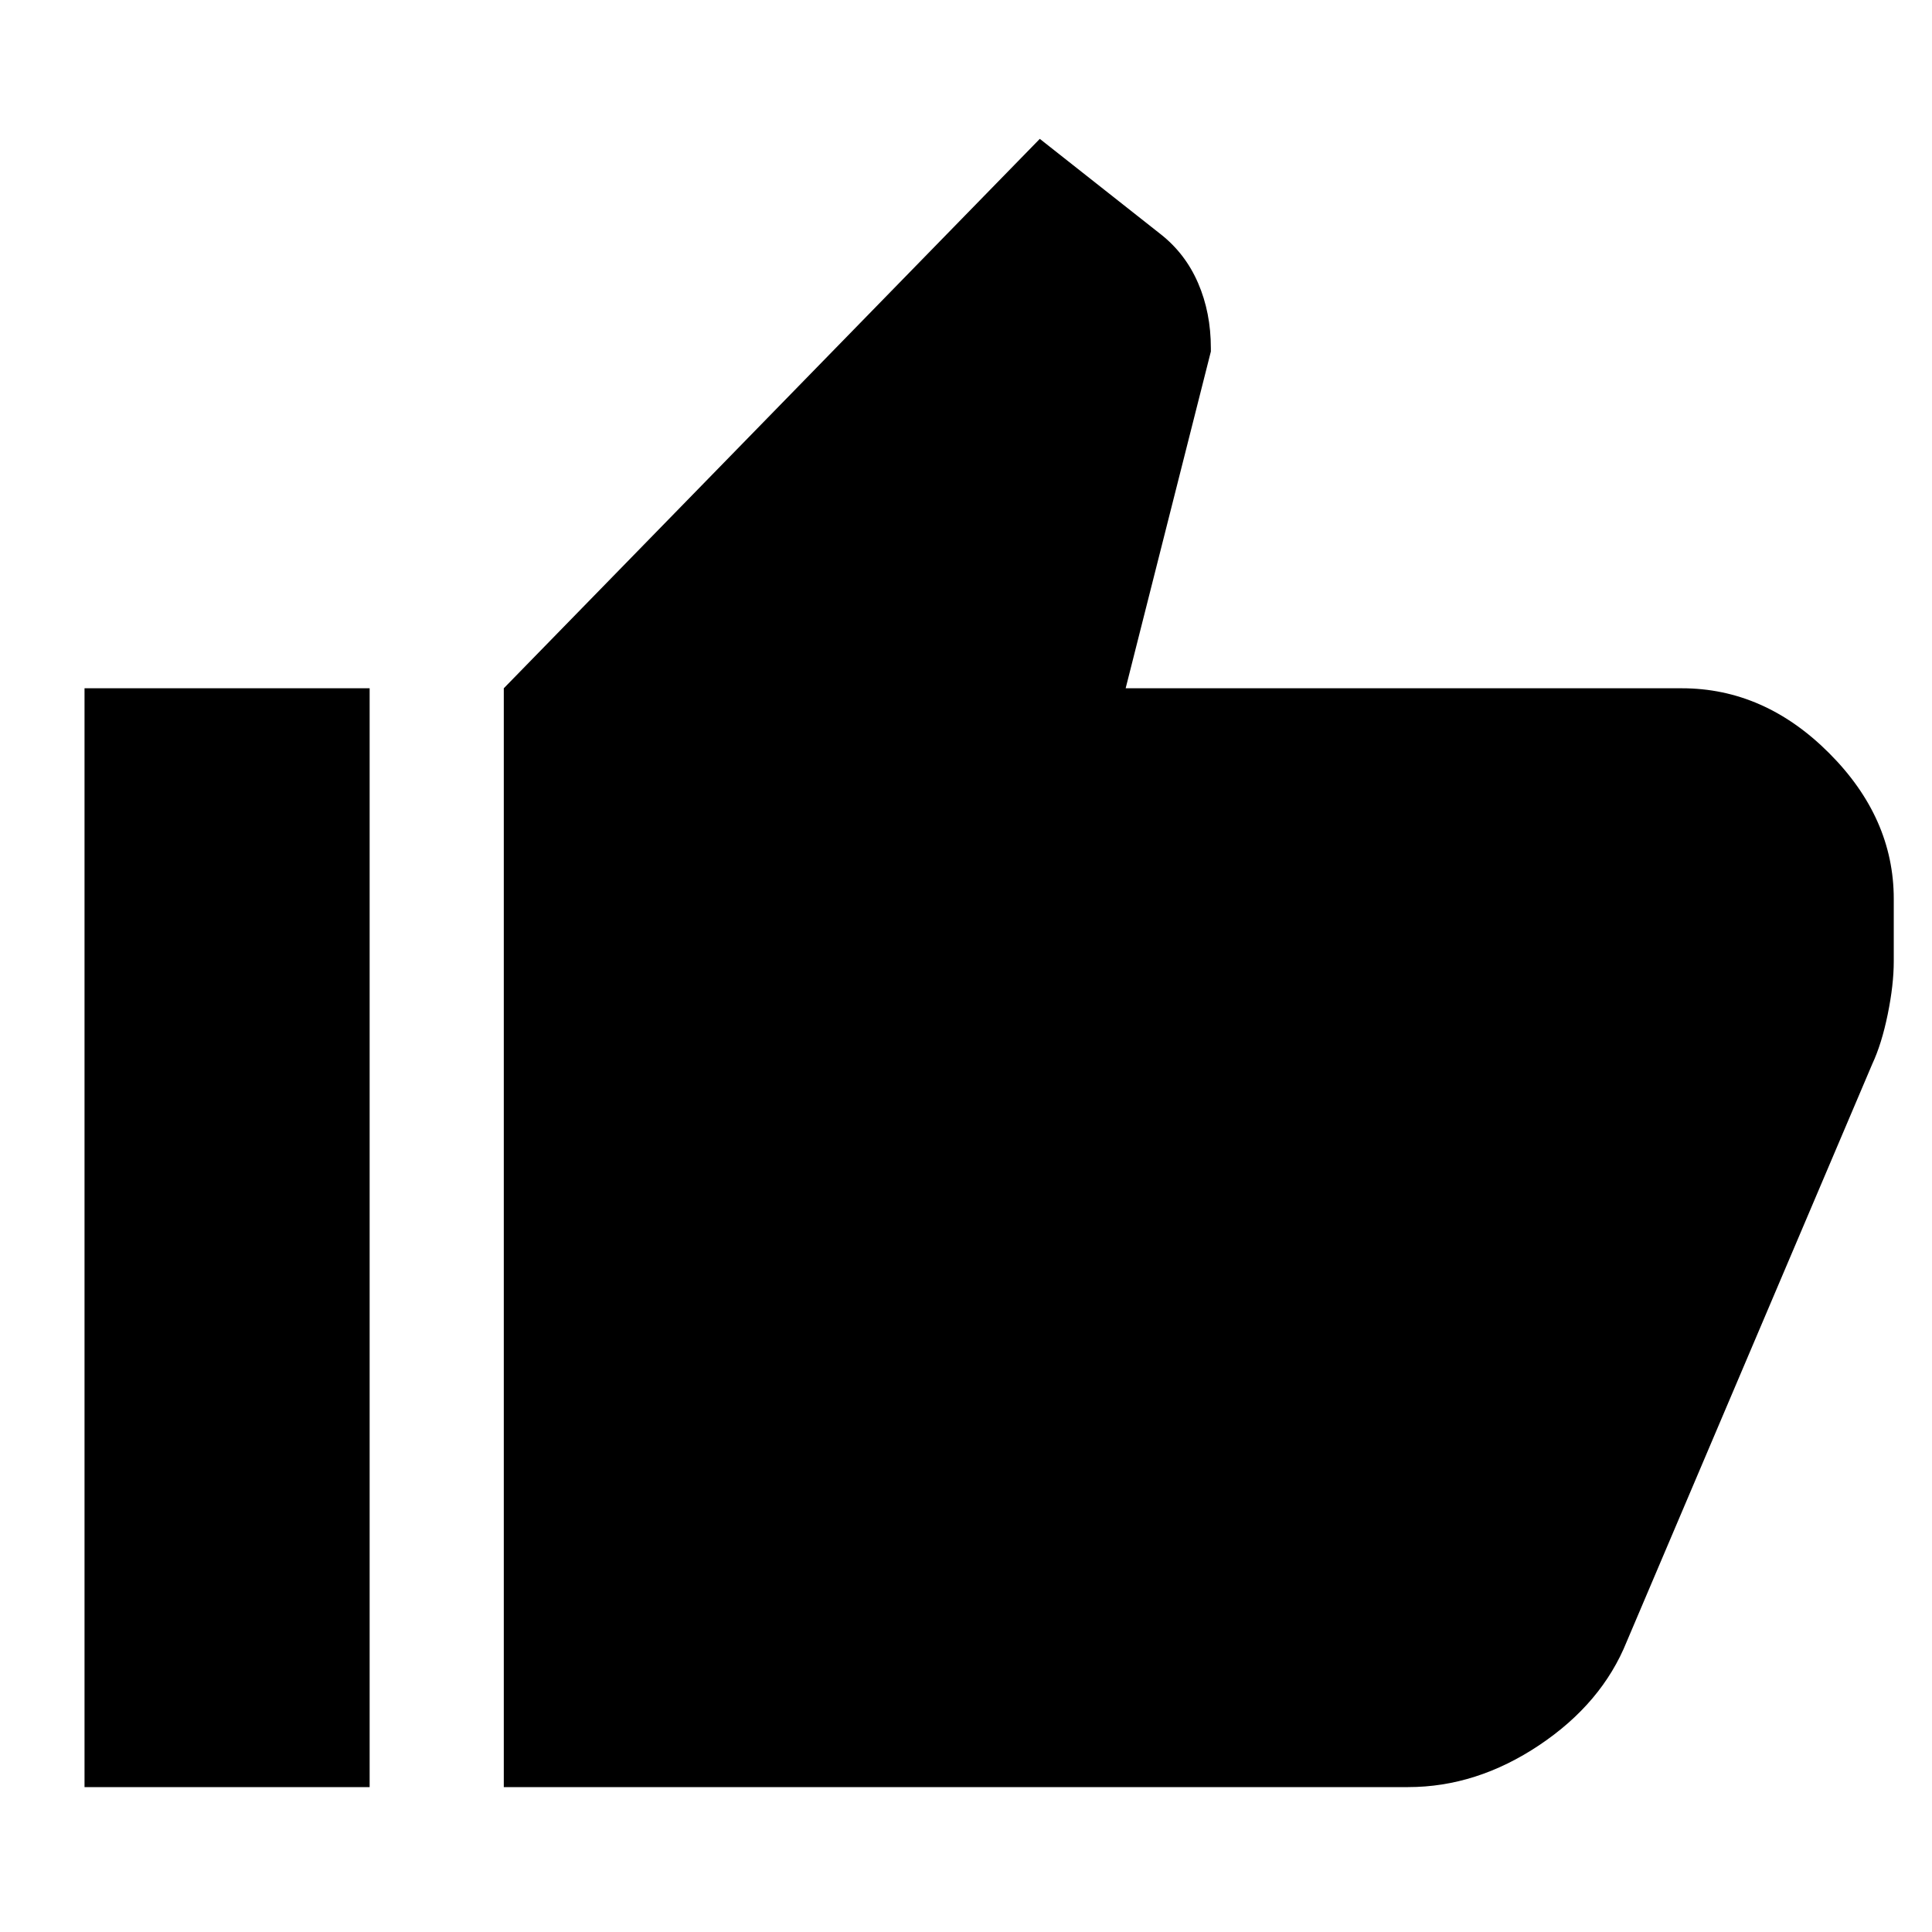 <svg xmlns="http://www.w3.org/2000/svg" height="40" viewBox="0 -960 960 960" width="40"><path d="M699.67-72H250.33v-546l266.34-273 60 47.33Q589-834 595.33-819.33q6.34 14.66 6.34 32.33v1.67L559.33-618h276.34q41 0 73.16 32.17Q941-553.67 941-513.33v31q0 11.66-3 26.33-3 14.67-7.67 24.67l-122 287q-12.33 30.66-43.5 51.5Q733.67-72 699.67-72Zm-516-546v546H42v-546h141.67Z"/></svg>